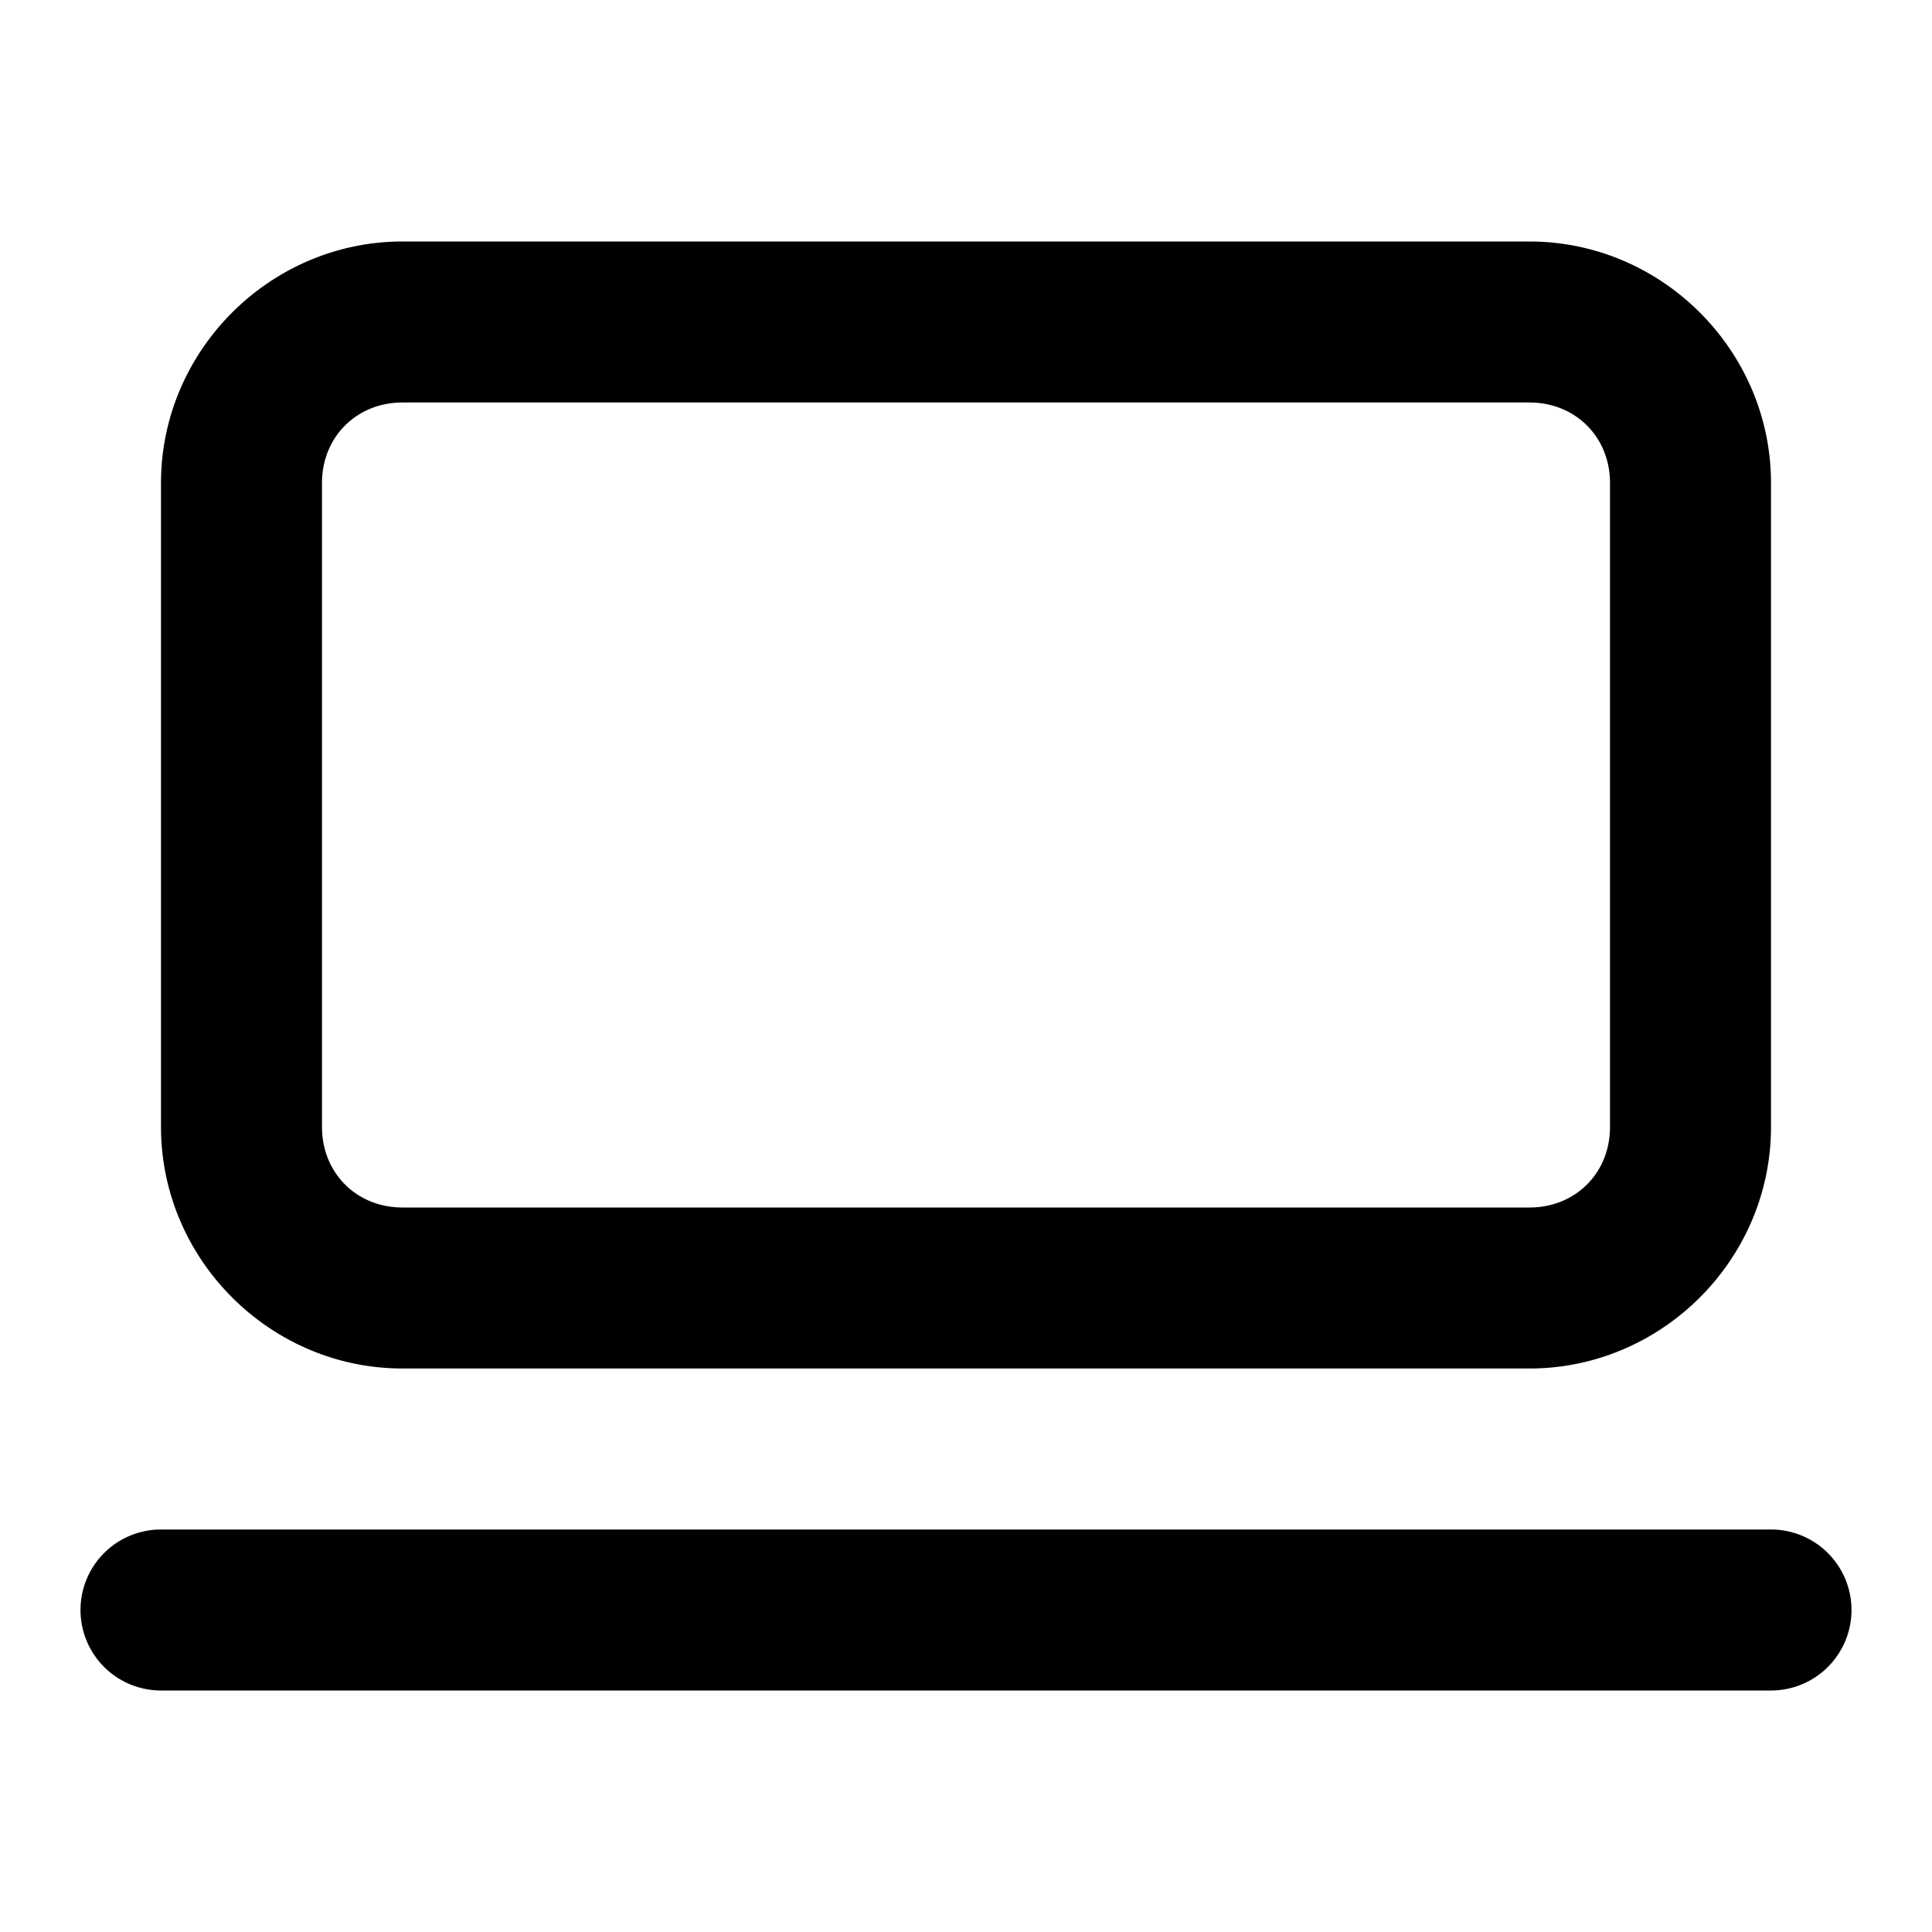 <?xml version="1.0" encoding="UTF-8" standalone="no"?>
<svg
   width="24"
   height="24"
   viewBox="0 0 24 24"
   fill="none"
   stroke="currentColor"
   stroke-width="2"
   stroke-linecap="round"
   stroke-linejoin="round"
   version="1.1"
   id="svg1"
   xmlns="http://www.w3.org/2000/svg"
   xmlns:svg="http://www.w3.org/2000/svg">
  <defs
     id="defs1" />
  <path
     id="rect1"
     style="color:#000000;fill:#000000;-inkscape-stroke:none"
     d="M 5 3 C 3.355 3 2 4.355 2 6 L 2 14 C 2 15.645 3.355 17 5 17 L 19 17 C 20.645 17 22 15.645 22 14 L 22 6 C 22 4.355 20.645 3 19 3 L 5 3 z M 5 5 L 19 5 C 19.571 5 20 5.429 20 6 L 20 14 C 20 14.571 19.571 15 19 15 L 5 15 C 4.429 15 4 14.571 4 14 L 4 6 C 4 5.429 4.429 5 5 5 z M 2 19 A 1 1 0 0 0 1 20 A 1 1 0 0 0 2 21 L 22 21 A 1 1 0 0 0 23 20 A 1 1 0 0 0 22 19 L 2 19 z "
     stroke-width="0" />
</svg>
